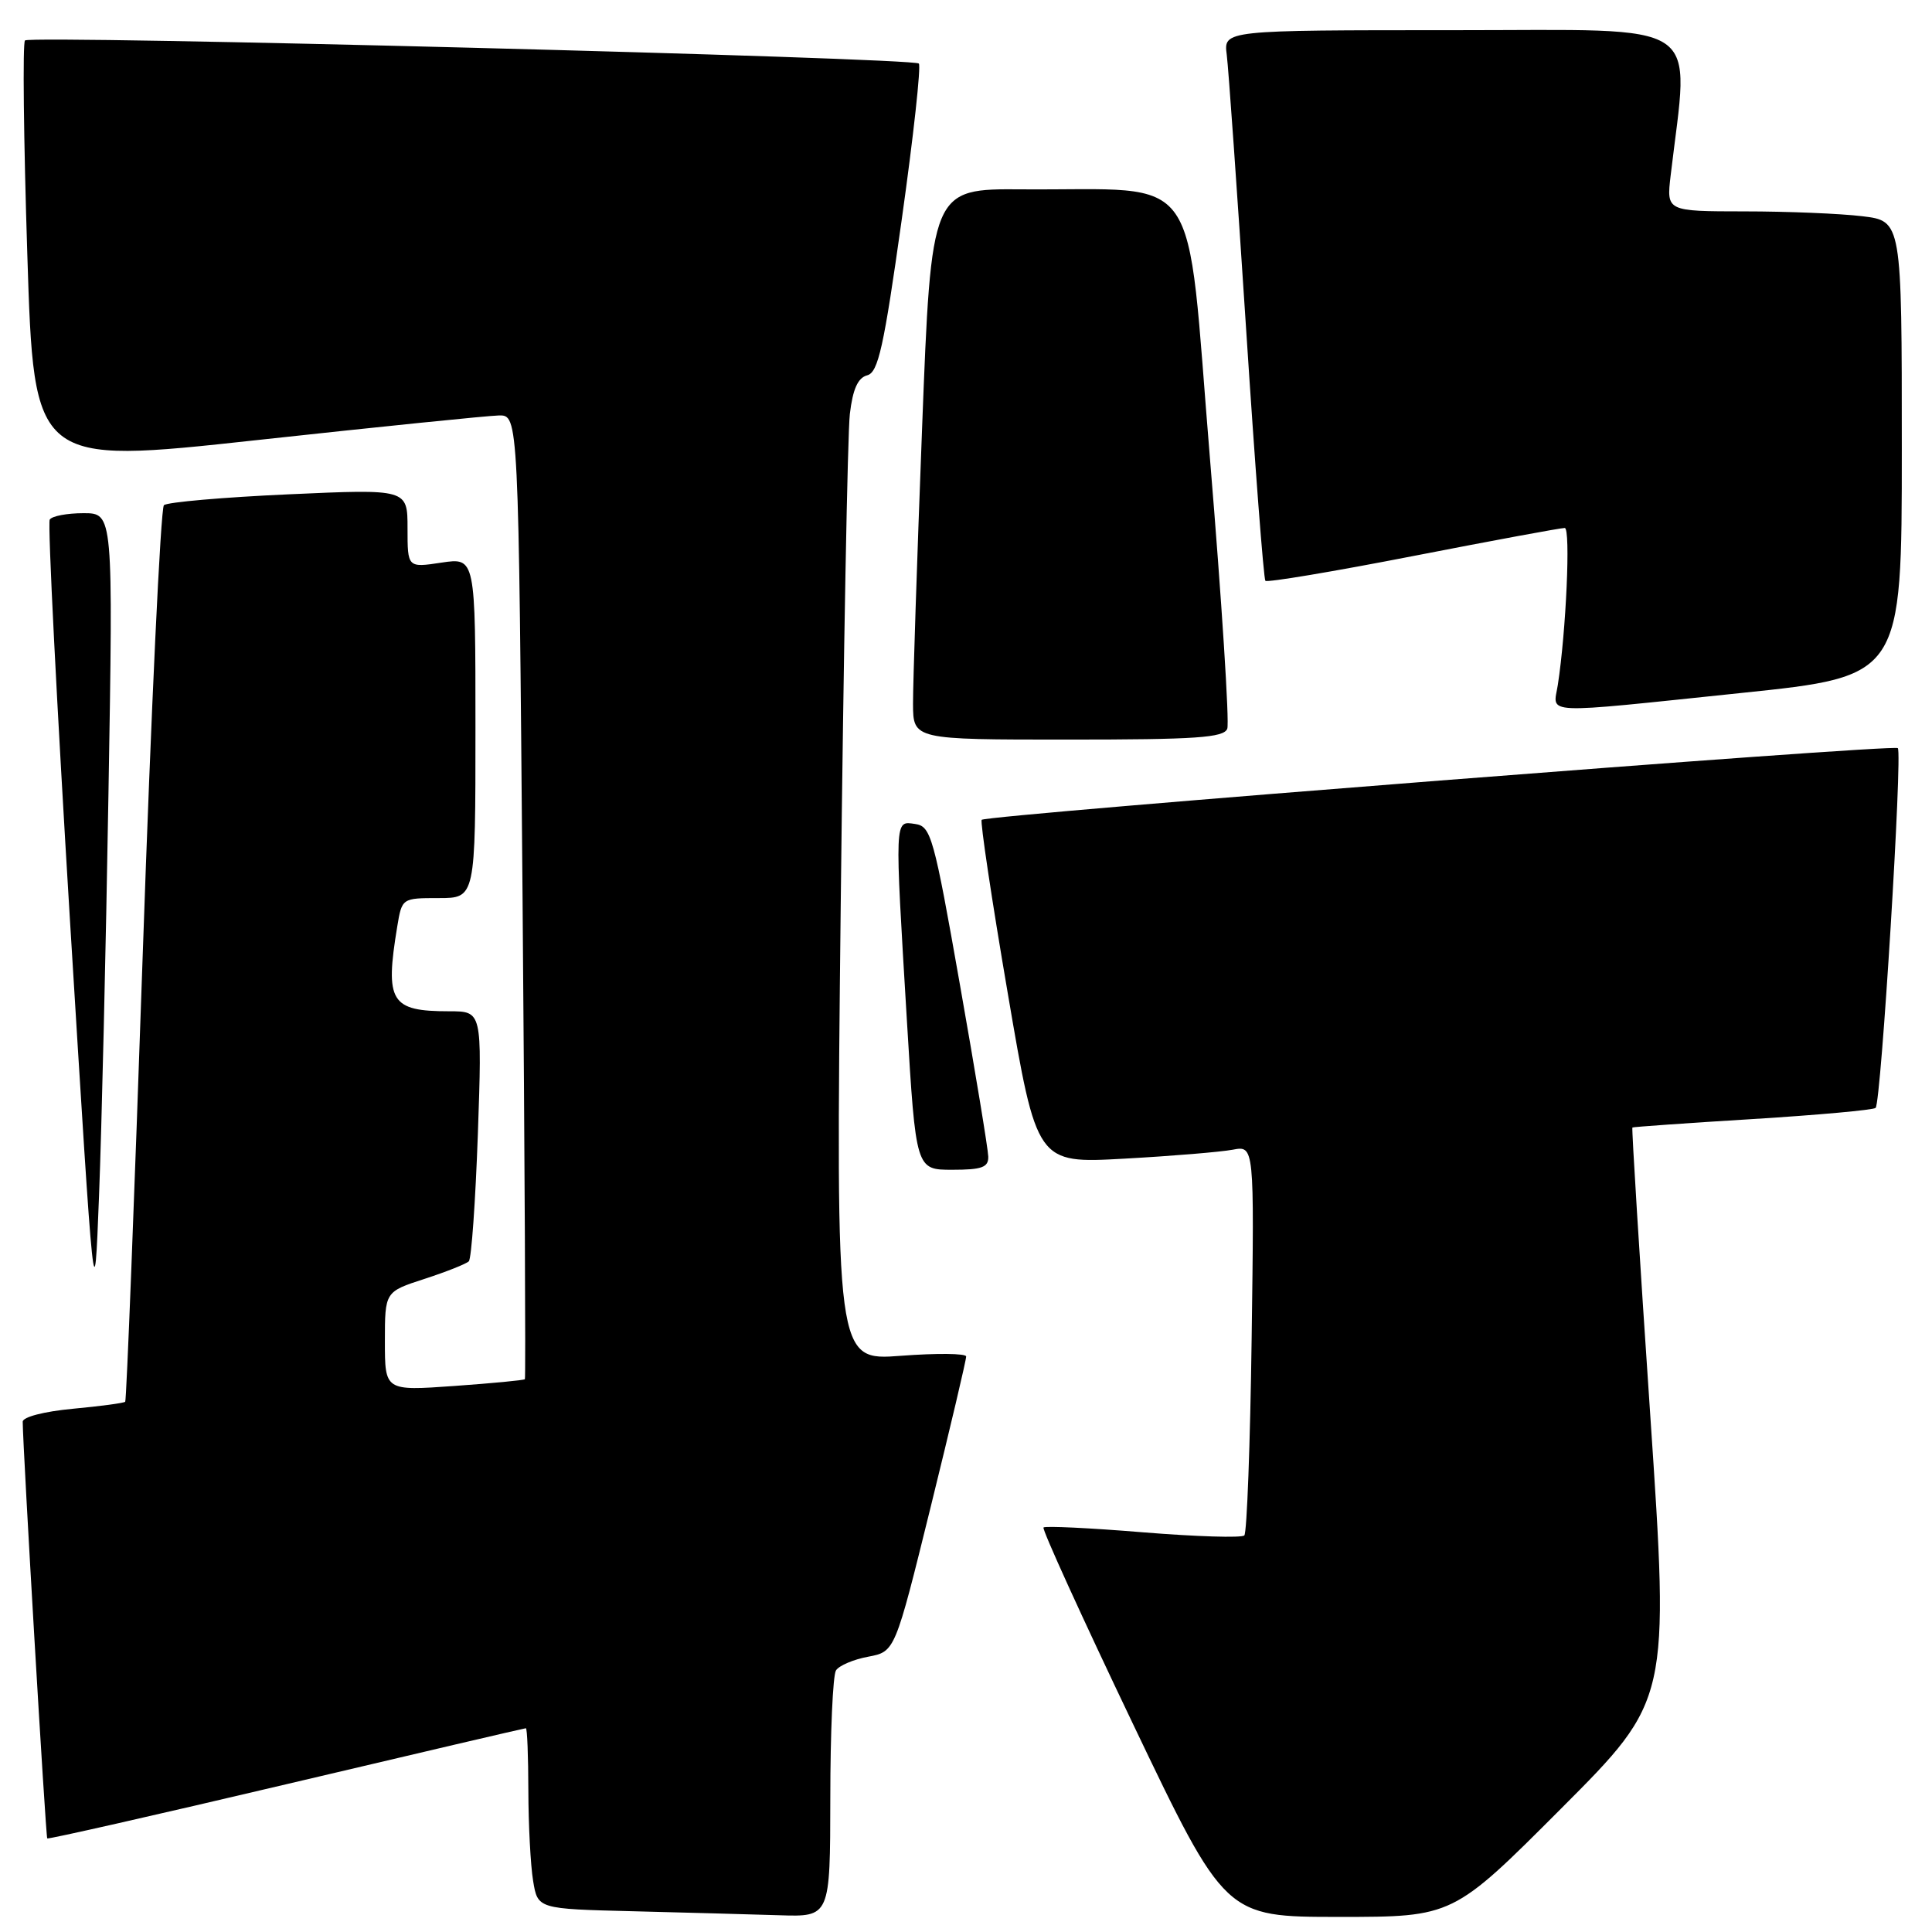 <?xml version="1.0" encoding="UTF-8" standalone="no"?>
<!DOCTYPE svg PUBLIC "-//W3C//DTD SVG 1.1//EN" "http://www.w3.org/Graphics/SVG/1.1/DTD/svg11.dtd" >
<svg xmlns="http://www.w3.org/2000/svg" xmlns:xlink="http://www.w3.org/1999/xlink" version="1.1" viewBox="0 0 256 256">
 <g >
 <path fill="currentColor"
d=" M 110.02 238.25 C 110.02 229.59 110.36 221.98 110.77 221.34 C 111.17 220.70 113.10 219.88 115.05 219.52 C 118.59 218.85 118.59 218.85 123.32 199.68 C 125.92 189.13 128.04 180.16 128.02 179.74 C 128.01 179.33 124.12 179.29 119.37 179.65 C 110.74 180.31 110.74 180.31 111.40 119.91 C 111.77 86.68 112.31 57.41 112.61 54.85 C 113.00 51.56 113.67 50.06 114.91 49.73 C 116.37 49.35 117.11 46.00 119.48 29.13 C 121.04 18.05 122.06 8.73 121.75 8.42 C 120.99 7.65 4.03 4.63 3.31 5.36 C 2.99 5.67 3.13 18.44 3.62 33.73 C 4.50 61.54 4.50 61.54 34.00 58.32 C 50.23 56.55 64.67 55.08 66.10 55.05 C 68.71 55.00 68.71 55.00 69.24 118.75 C 69.53 153.81 69.67 182.61 69.55 182.75 C 69.43 182.89 65.21 183.29 60.17 183.65 C 51.00 184.30 51.00 184.30 51.00 177.73 C 51.00 171.16 51.00 171.16 56.25 169.46 C 59.14 168.52 61.78 167.47 62.12 167.13 C 62.47 166.78 63.00 159.19 63.32 150.25 C 63.88 134.00 63.88 134.00 59.52 134.00 C 51.75 134.00 50.99 132.75 52.64 122.75 C 53.26 119.01 53.28 119.00 58.13 119.00 C 63.00 119.00 63.00 119.00 63.00 96.44 C 63.00 73.88 63.00 73.88 58.50 74.55 C 54.00 75.23 54.00 75.23 54.00 70.01 C 54.00 64.79 54.00 64.79 38.25 65.50 C 29.59 65.89 22.15 66.54 21.72 66.94 C 21.29 67.34 20.02 94.17 18.91 126.55 C 17.80 158.94 16.76 185.58 16.59 185.74 C 16.42 185.91 13.30 186.33 9.64 186.67 C 5.83 187.03 3.00 187.76 3.01 188.39 C 3.03 191.93 6.06 243.40 6.26 243.60 C 6.40 243.73 20.65 240.50 37.94 236.42 C 55.22 232.34 69.51 229.00 69.68 229.00 C 69.86 229.00 70.00 232.71 70.01 237.25 C 70.02 241.79 70.30 247.17 70.64 249.22 C 71.25 252.94 71.25 252.94 83.88 253.25 C 90.82 253.43 99.54 253.66 103.25 253.78 C 110.00 254.00 110.00 254.00 110.02 238.25 Z  M 206.87 239.63 C 221.21 225.26 221.21 225.26 218.66 187.41 C 217.25 166.59 216.19 149.49 216.30 149.40 C 216.41 149.32 223.59 148.81 232.26 148.28 C 240.93 147.74 248.25 147.08 248.53 146.80 C 249.26 146.07 252.11 99.78 251.47 99.13 C 250.90 98.57 130.84 107.97 130.08 108.63 C 129.86 108.83 131.40 119.16 133.53 131.59 C 137.38 154.17 137.38 154.17 148.94 153.53 C 155.30 153.18 161.78 152.64 163.35 152.34 C 166.20 151.80 166.20 151.80 165.85 177.32 C 165.66 191.35 165.22 203.11 164.88 203.45 C 164.54 203.80 158.50 203.61 151.46 203.04 C 144.43 202.46 138.49 202.18 138.27 202.40 C 138.05 202.62 143.38 214.32 150.11 228.40 C 162.35 254.00 162.35 254.00 177.44 254.00 C 192.53 254.00 192.53 254.00 206.87 239.63 Z  M 14.37 105.25 C 15.00 68.00 15.00 68.00 11.06 68.00 C 8.89 68.00 6.88 68.38 6.59 68.85 C 6.30 69.32 7.52 93.28 9.28 122.10 C 12.50 174.50 12.50 174.50 13.12 158.50 C 13.47 149.70 14.03 125.74 14.37 105.25 Z  M 130.95 153.25 C 130.93 152.29 129.24 142.05 127.20 130.50 C 123.73 110.79 123.36 109.48 121.25 109.18 C 118.51 108.79 118.54 108.13 120.17 135.25 C 121.36 155.00 121.36 155.00 126.18 155.00 C 130.12 155.00 130.99 154.68 130.95 153.25 Z  M 162.62 96.56 C 162.92 95.77 161.89 79.68 160.33 60.81 C 157.09 21.61 159.64 25.26 135.45 25.09 C 123.40 25.00 123.40 25.00 122.18 56.75 C 121.51 74.21 120.97 90.64 120.98 93.25 C 121.00 98.00 121.00 98.00 141.53 98.00 C 158.49 98.00 162.16 97.75 162.62 96.56 Z  M 230.75 91.82 C 252.00 89.61 252.00 89.61 252.00 59.44 C 252.00 29.28 252.00 29.28 246.75 28.65 C 243.86 28.30 236.85 28.01 231.16 28.01 C 220.81 28.00 220.81 28.00 221.37 23.25 C 223.84 2.27 226.42 4.00 192.66 4.00 C 162.13 4.00 162.13 4.00 162.55 7.25 C 162.78 9.04 163.93 25.35 165.11 43.50 C 166.29 61.65 167.44 76.71 167.67 76.96 C 167.90 77.21 176.73 75.73 187.29 73.67 C 197.86 71.61 206.88 69.94 207.34 69.96 C 208.13 70.00 207.52 83.64 206.42 90.75 C 205.80 94.72 203.75 94.63 230.75 91.82 Z "/>
</g>
</svg>